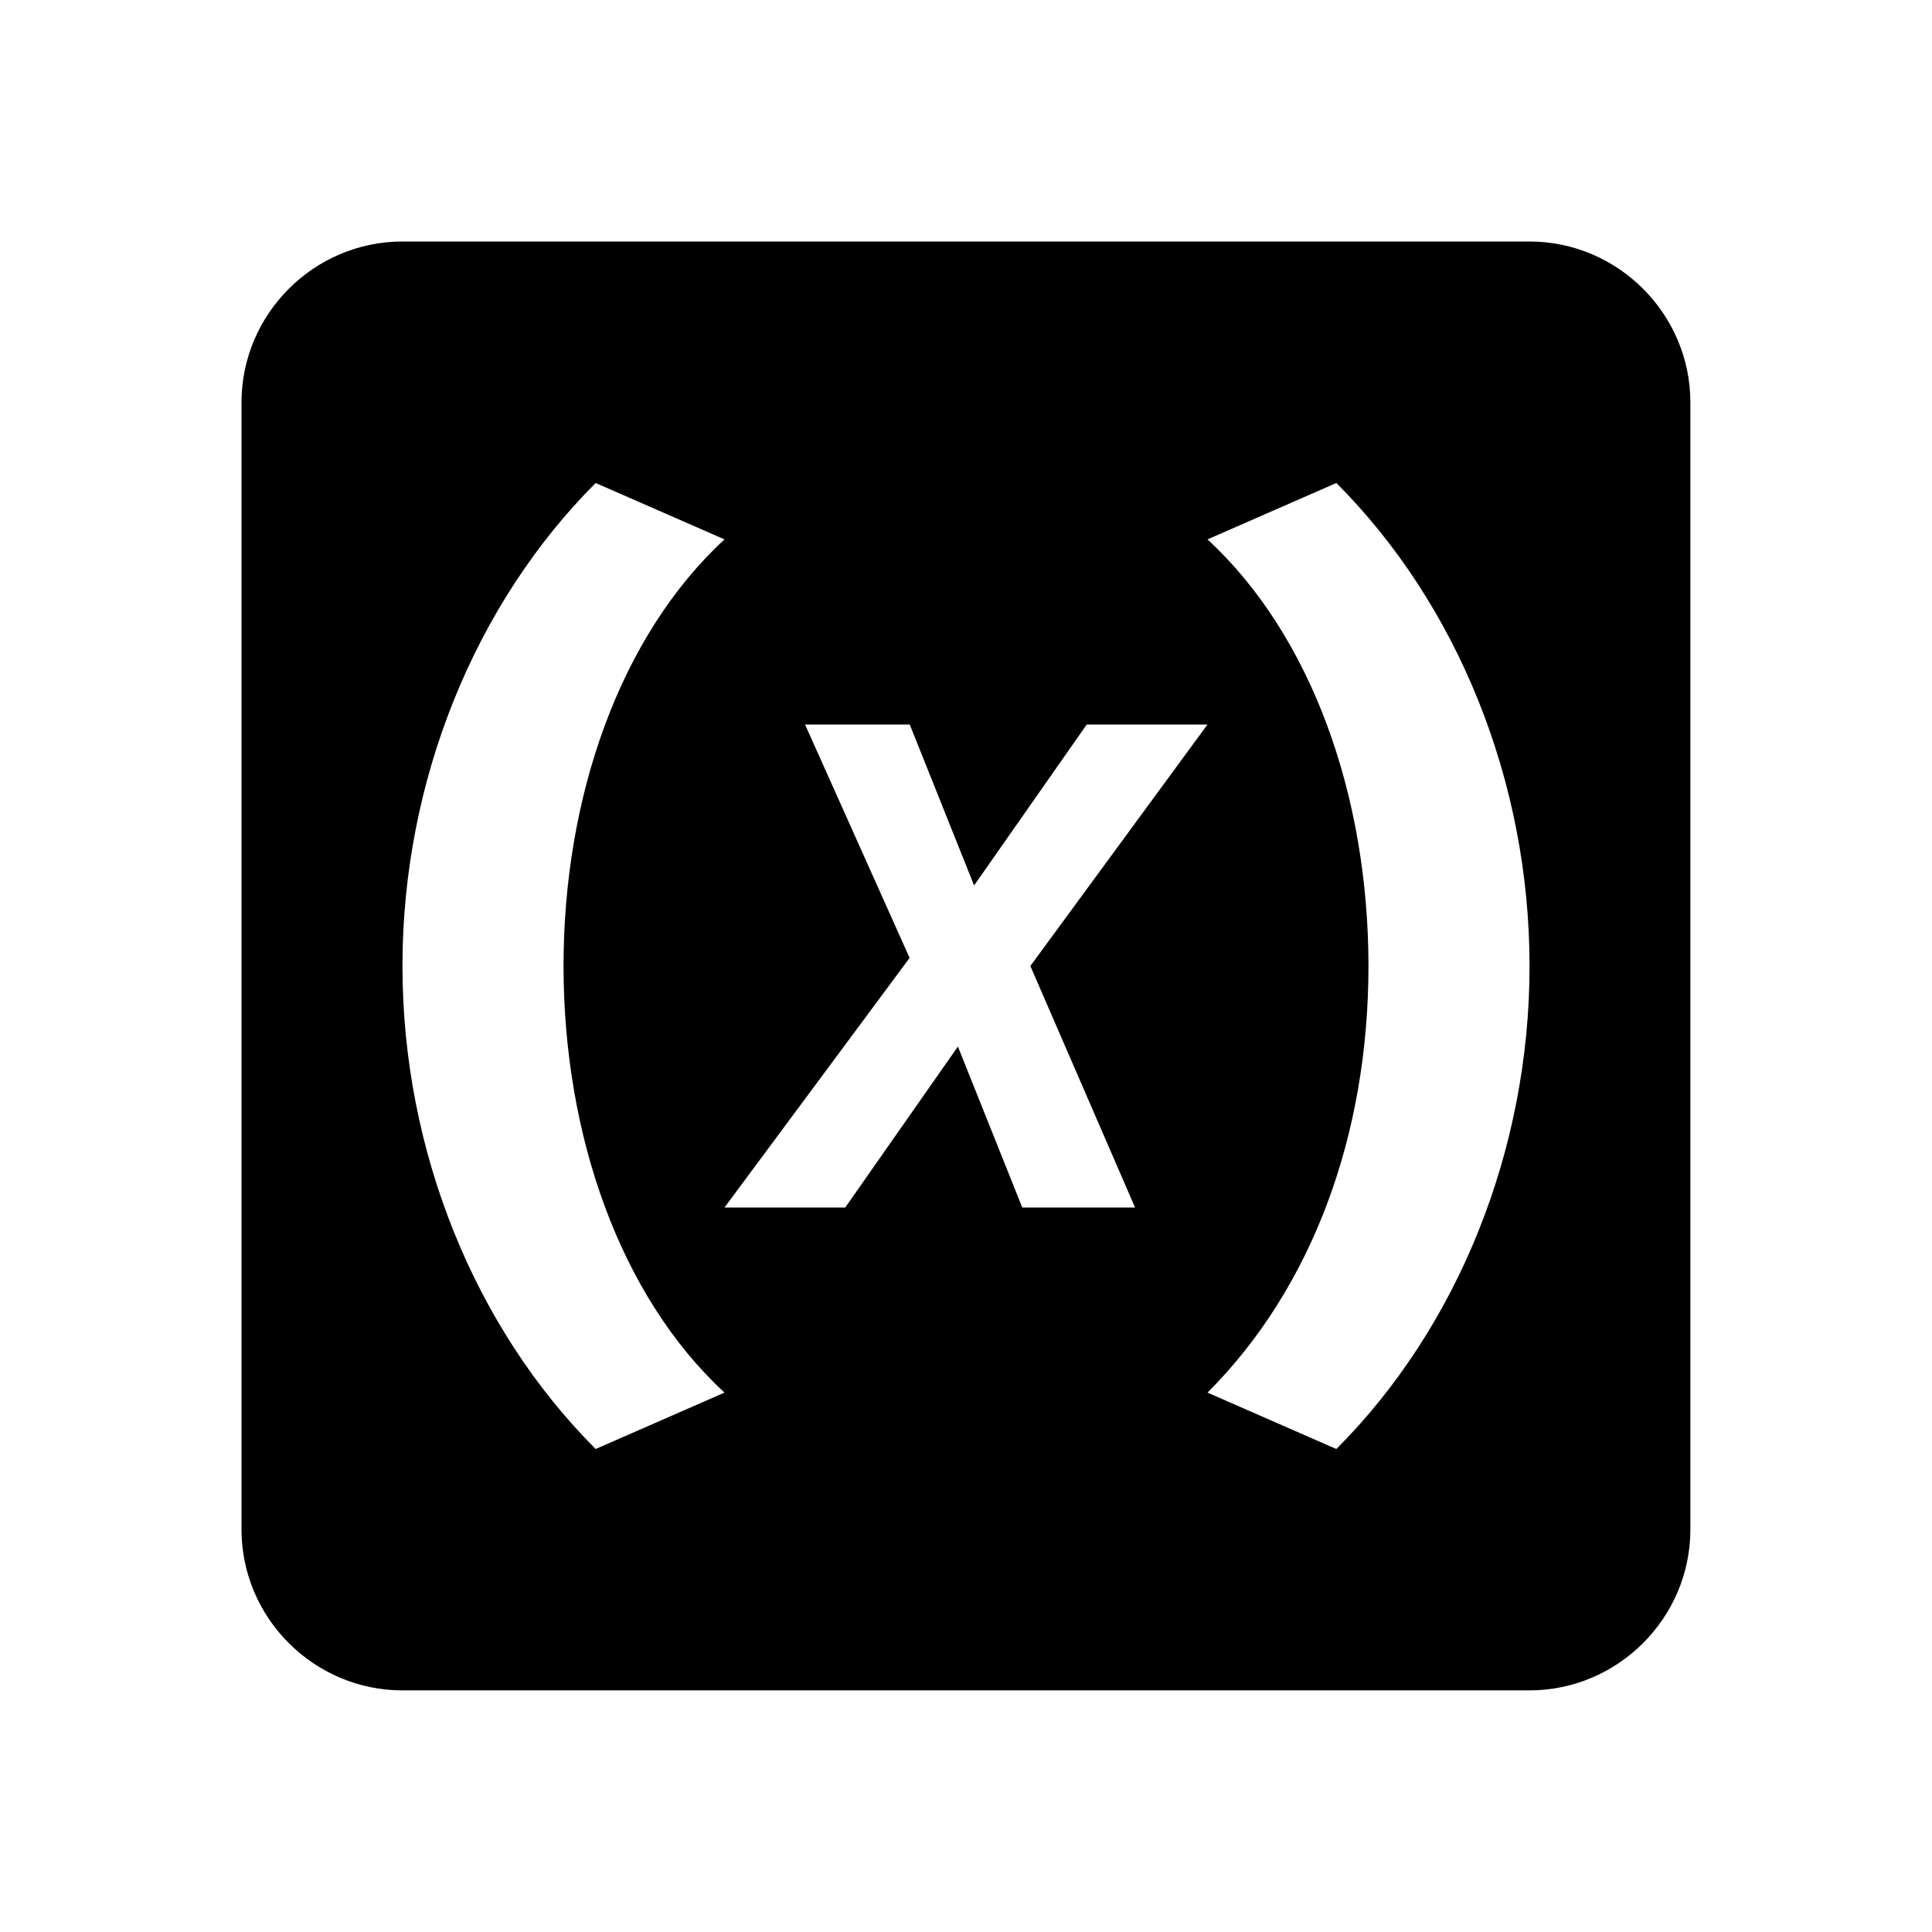 <svg xmlns="http://www.w3.org/2000/svg" viewBox="0 0 16 16"><path d="M12.667 2H3.333C2.6 2 2 2.6 2 3.333v9.333c0 .733.6 1.333 1.333 1.333h9.333c.733 0 1.333-.6 1.333-1.333V3.333c0-.733-.6-1.333-1.333-1.333M4.933 12c-1-1-1.6-2.467-1.6-4s.6-3 1.6-4L6 4.467C5.133 5.267 4.667 6.6 4.667 8S5.134 10.733 6 11.533L4.933 12m3.533-2-.533-1.333L7 10H6l1.533-2.067L6.667 6h.867l.533 1.333L9 6h1L8.533 8l.867 2h-.933m2.6 2L10 11.533c.867-.867 1.333-2.133 1.333-3.533S10.866 5.267 10 4.467L11.067 4c1 1 1.6 2.467 1.6 4s-.6 3-1.6 4Z"/></svg>